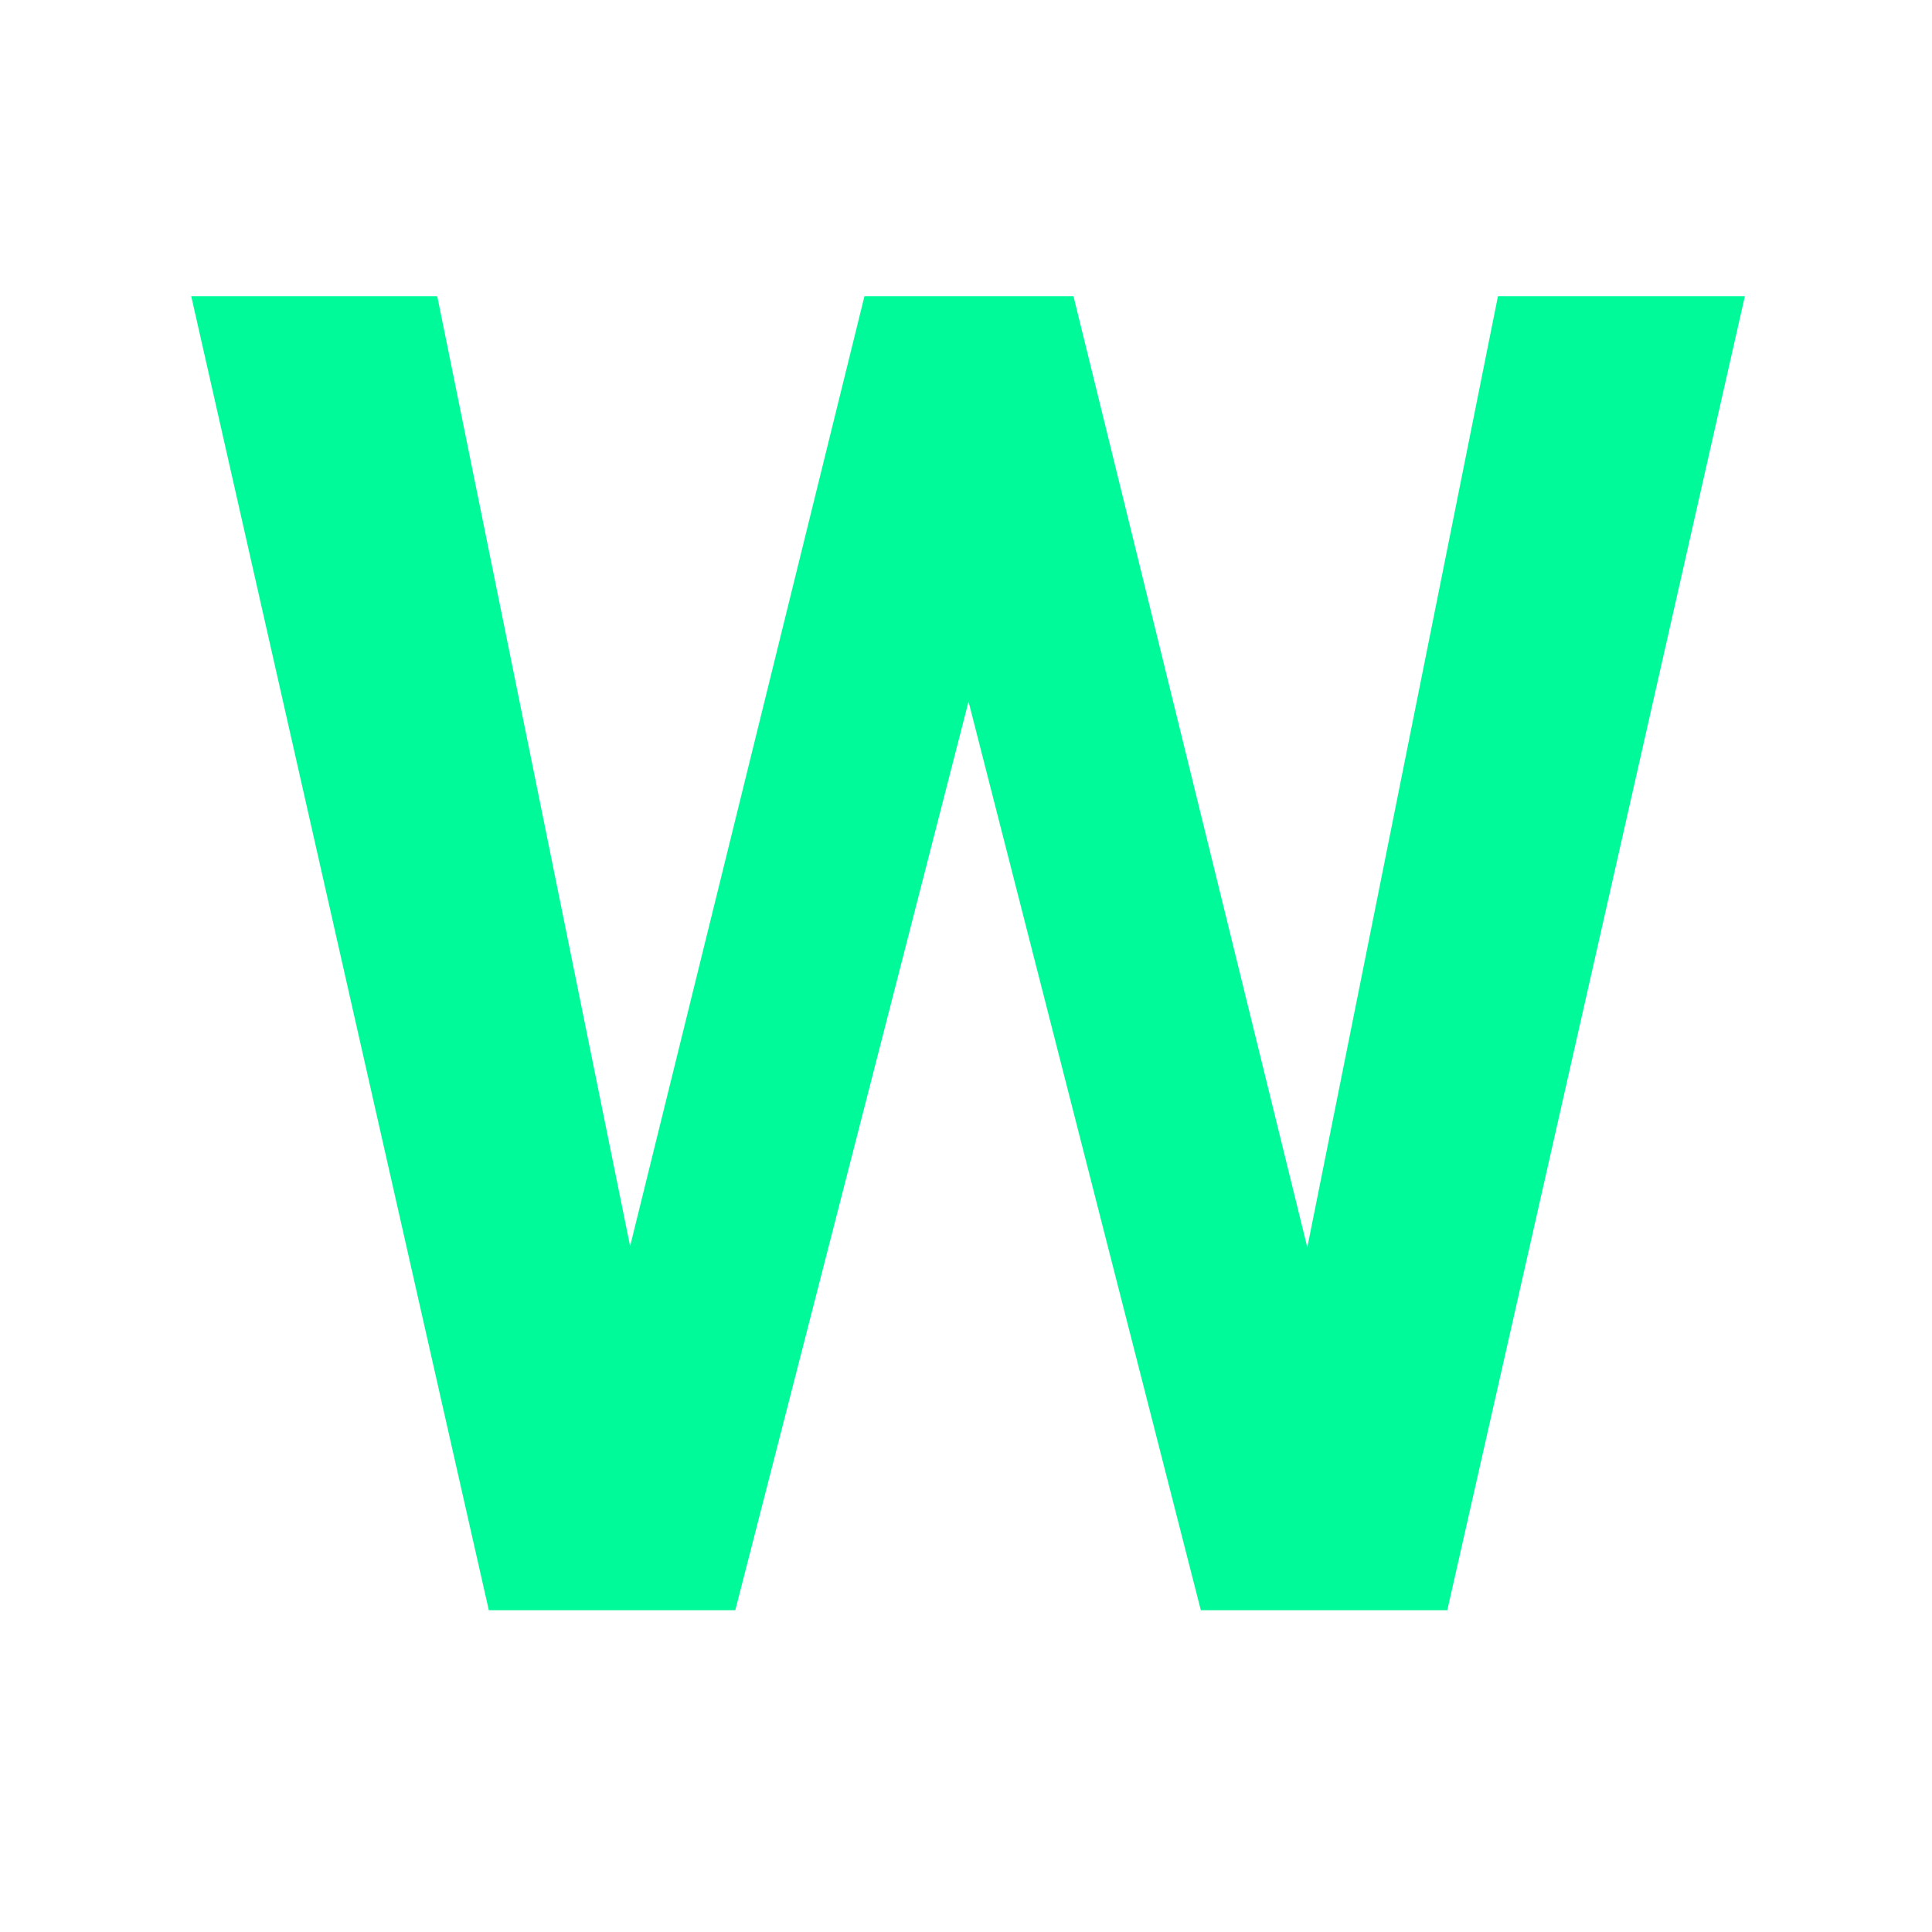 <?xml version="1.0" encoding="UTF-8" standalone="no"?>
<!-- Created with Inkscape (http://www.inkscape.org/) -->
<svg width="16" height="16" viewBox="0 0 4.233 4.233" version="1.1" id="svg1" xmlns="http://www.w3.org/2000/svg" xmlns:svg="http://www.w3.org/2000/svg"> <defs id="defs1" /> <g id="layer1"> <path d="M 1.32,2.976 1.894,0.649 H 2.204 L 2.224,1.14 1.611,3.528 H 1.283 Z M 0.958,0.649 1.429,2.969 V 3.528 H 1.071 L 0.419,0.649 Z M 2.819,2.959 3.282,0.649 H 3.823 L 3.171,3.528 H 2.813 Z M 2.352,0.649 2.926,2.984 2.959,3.528 H 2.631 L 2.02,1.138 2.044,0.649 Z" id="text1" style="font-weight:600;font-size:4.049px;font-family:Roboto;fill:#00fa9a;stroke:none;stroke-width:0.304" aria-label="W" /> </g> </svg>

